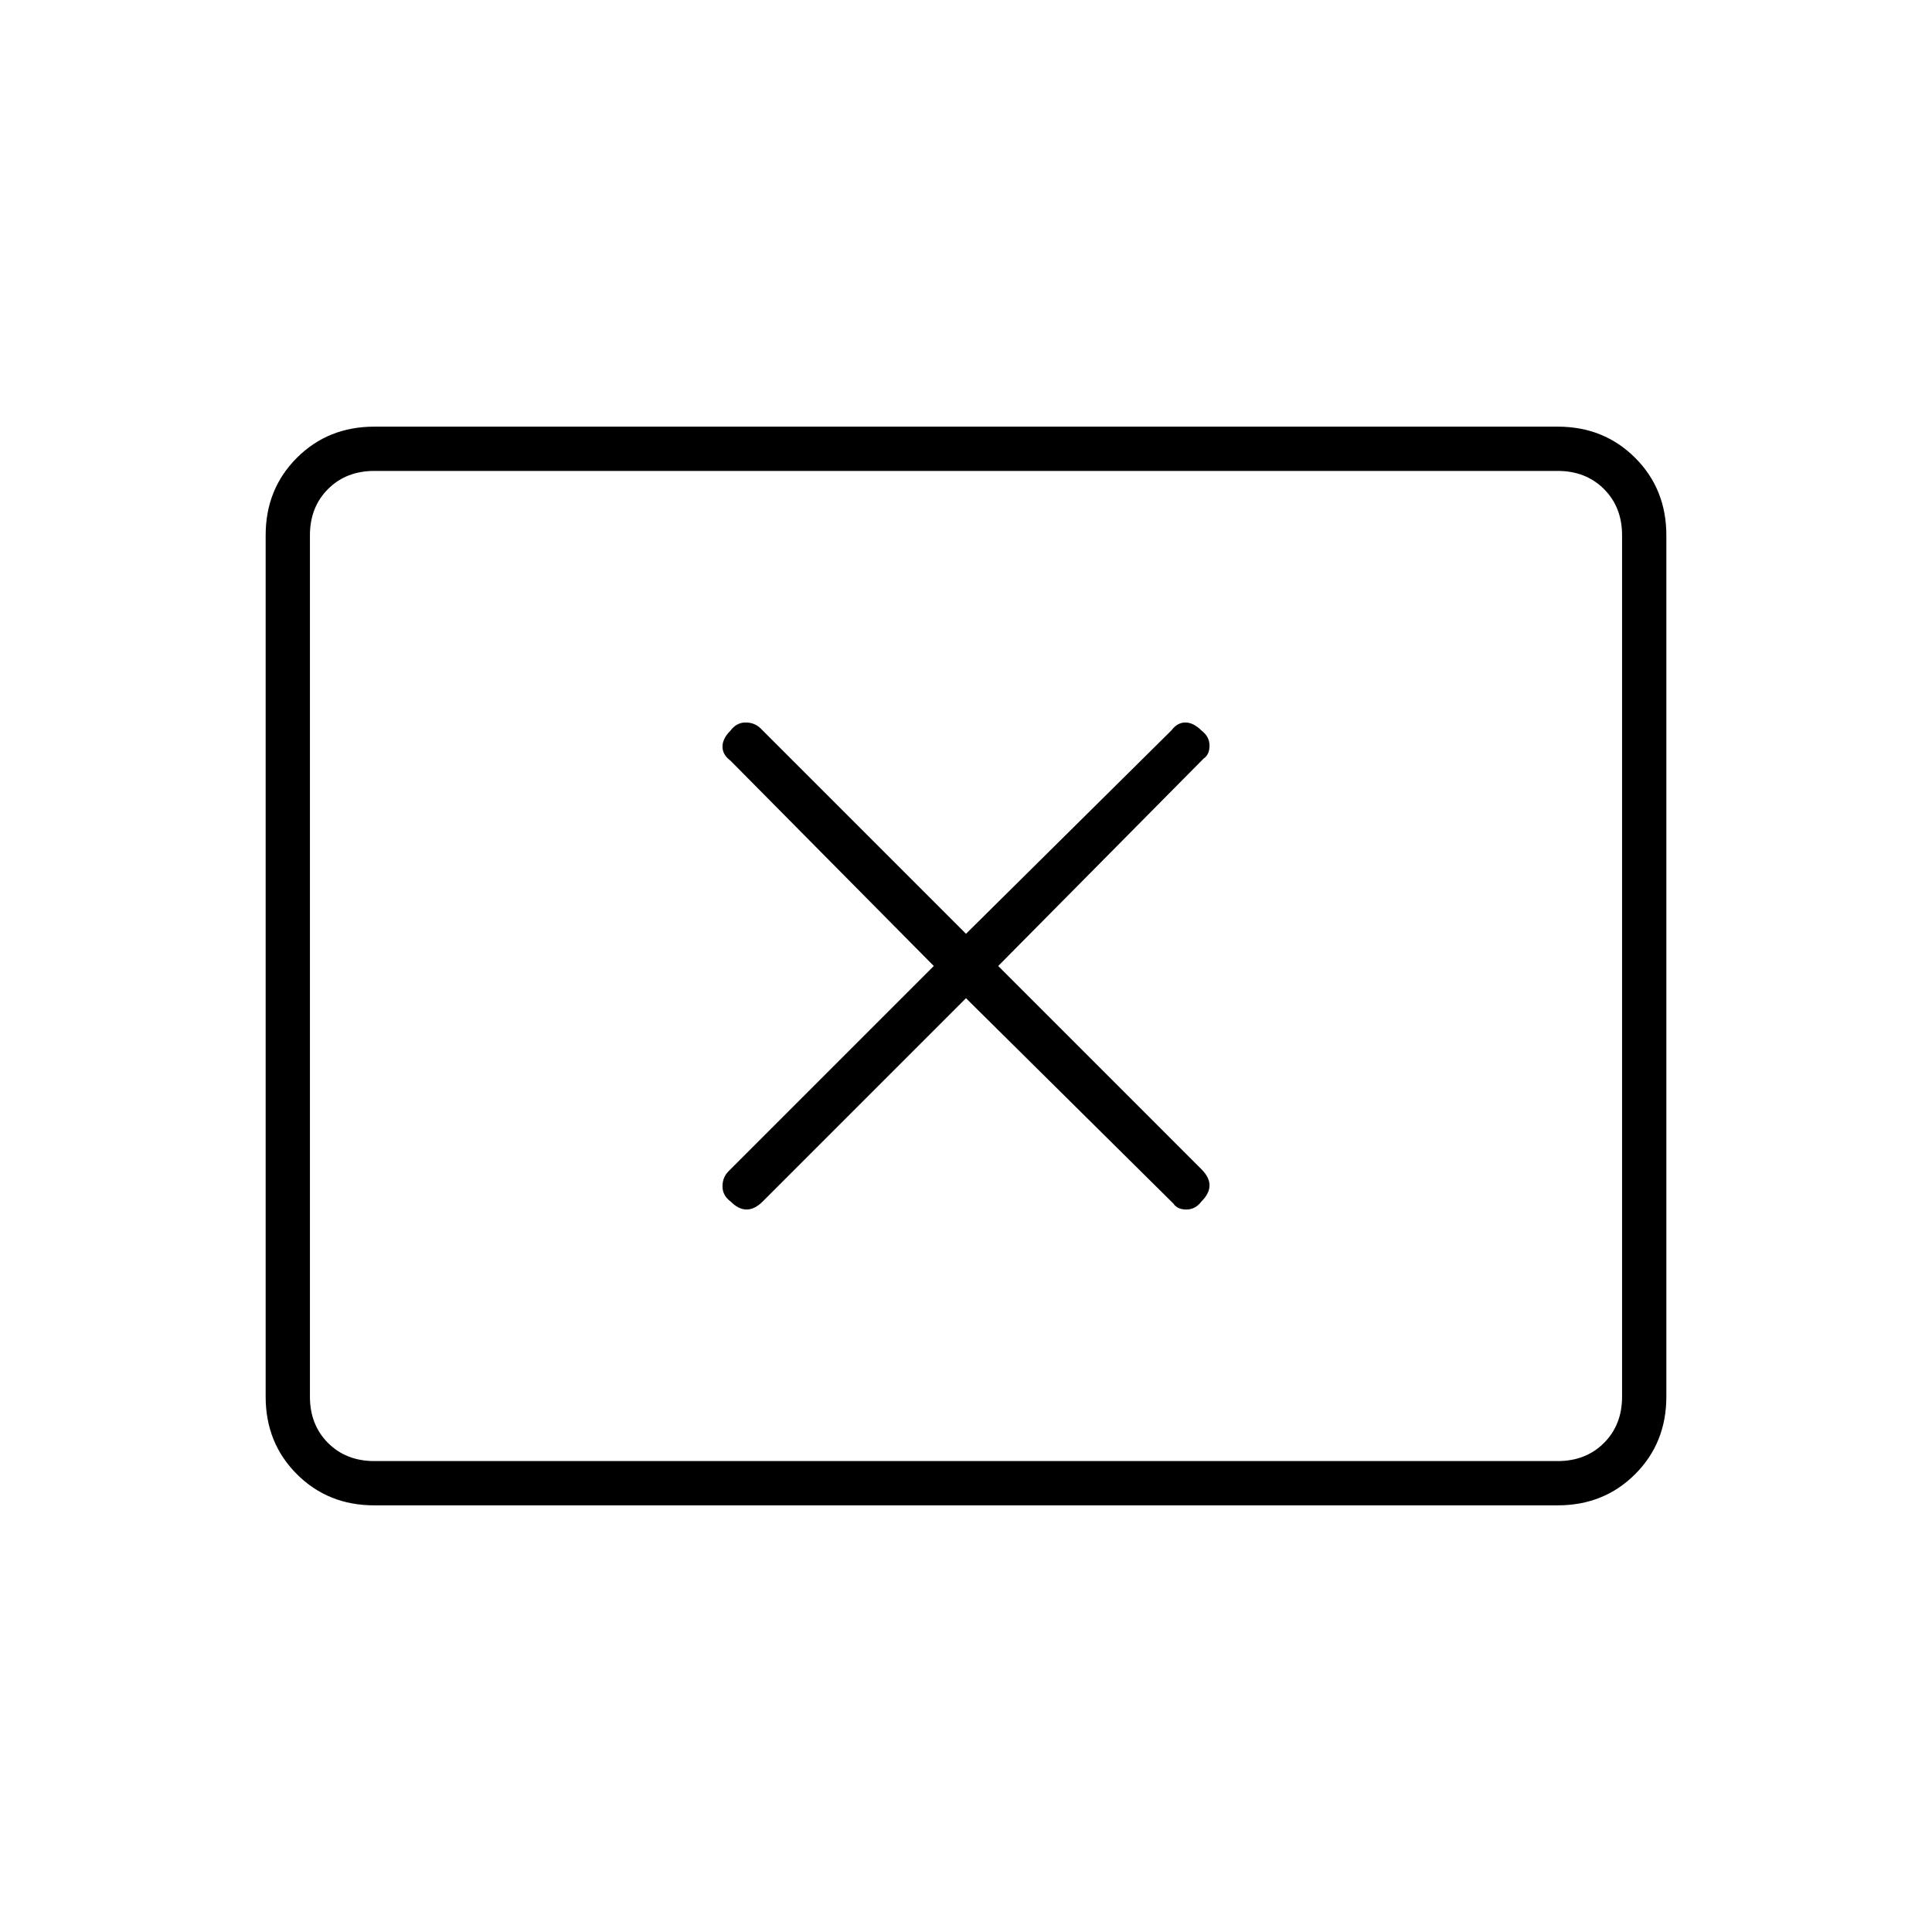 <svg xmlns="http://www.w3.org/2000/svg" width="48" height="48"><path d="M18.15 29.85q.2.2.4.2t.4-.2L24 24.8l5.15 5.1q.1.15.325.15t.375-.2q.2-.2.2-.4t-.2-.4L24.8 24l5.1-5.15q.15-.1.15-.325t-.2-.375q-.2-.2-.4-.2t-.35.2L24 23.2l-5.1-5.1q-.15-.15-.375-.15t-.375.2q-.2.2-.2.4t.2.35L23.2 24l-5.1 5.1q-.15.15-.15.375t.2.375zM9.3 37.4q-1.15 0-1.925-.775Q6.6 35.85 6.6 34.7V13.3q0-1.15.775-1.925Q8.15 10.6 9.3 10.6h29.4q1.15 0 1.925.775.775.775.775 1.925v21.4q0 1.15-.775 1.925-.775.775-1.925.775zm0-1.1q-.7 0-1.15-.45-.45-.45-.45-1.15V13.3q0-.7.45-1.15.45-.45 1.15-.45-.7 0-1.15.45-.45.45-.45 1.15v21.4q0 .7.45 1.15.45.45 1.15.45zm0 0h29.4q.7 0 1.15-.45.45-.45.45-1.15V13.3q0-.7-.45-1.15-.45-.45-1.15-.45H9.3q-.7 0-1.15.45-.45.45-.45 1.15v21.4q0 .7.45 1.15.45.45 1.15.45z"/></svg>